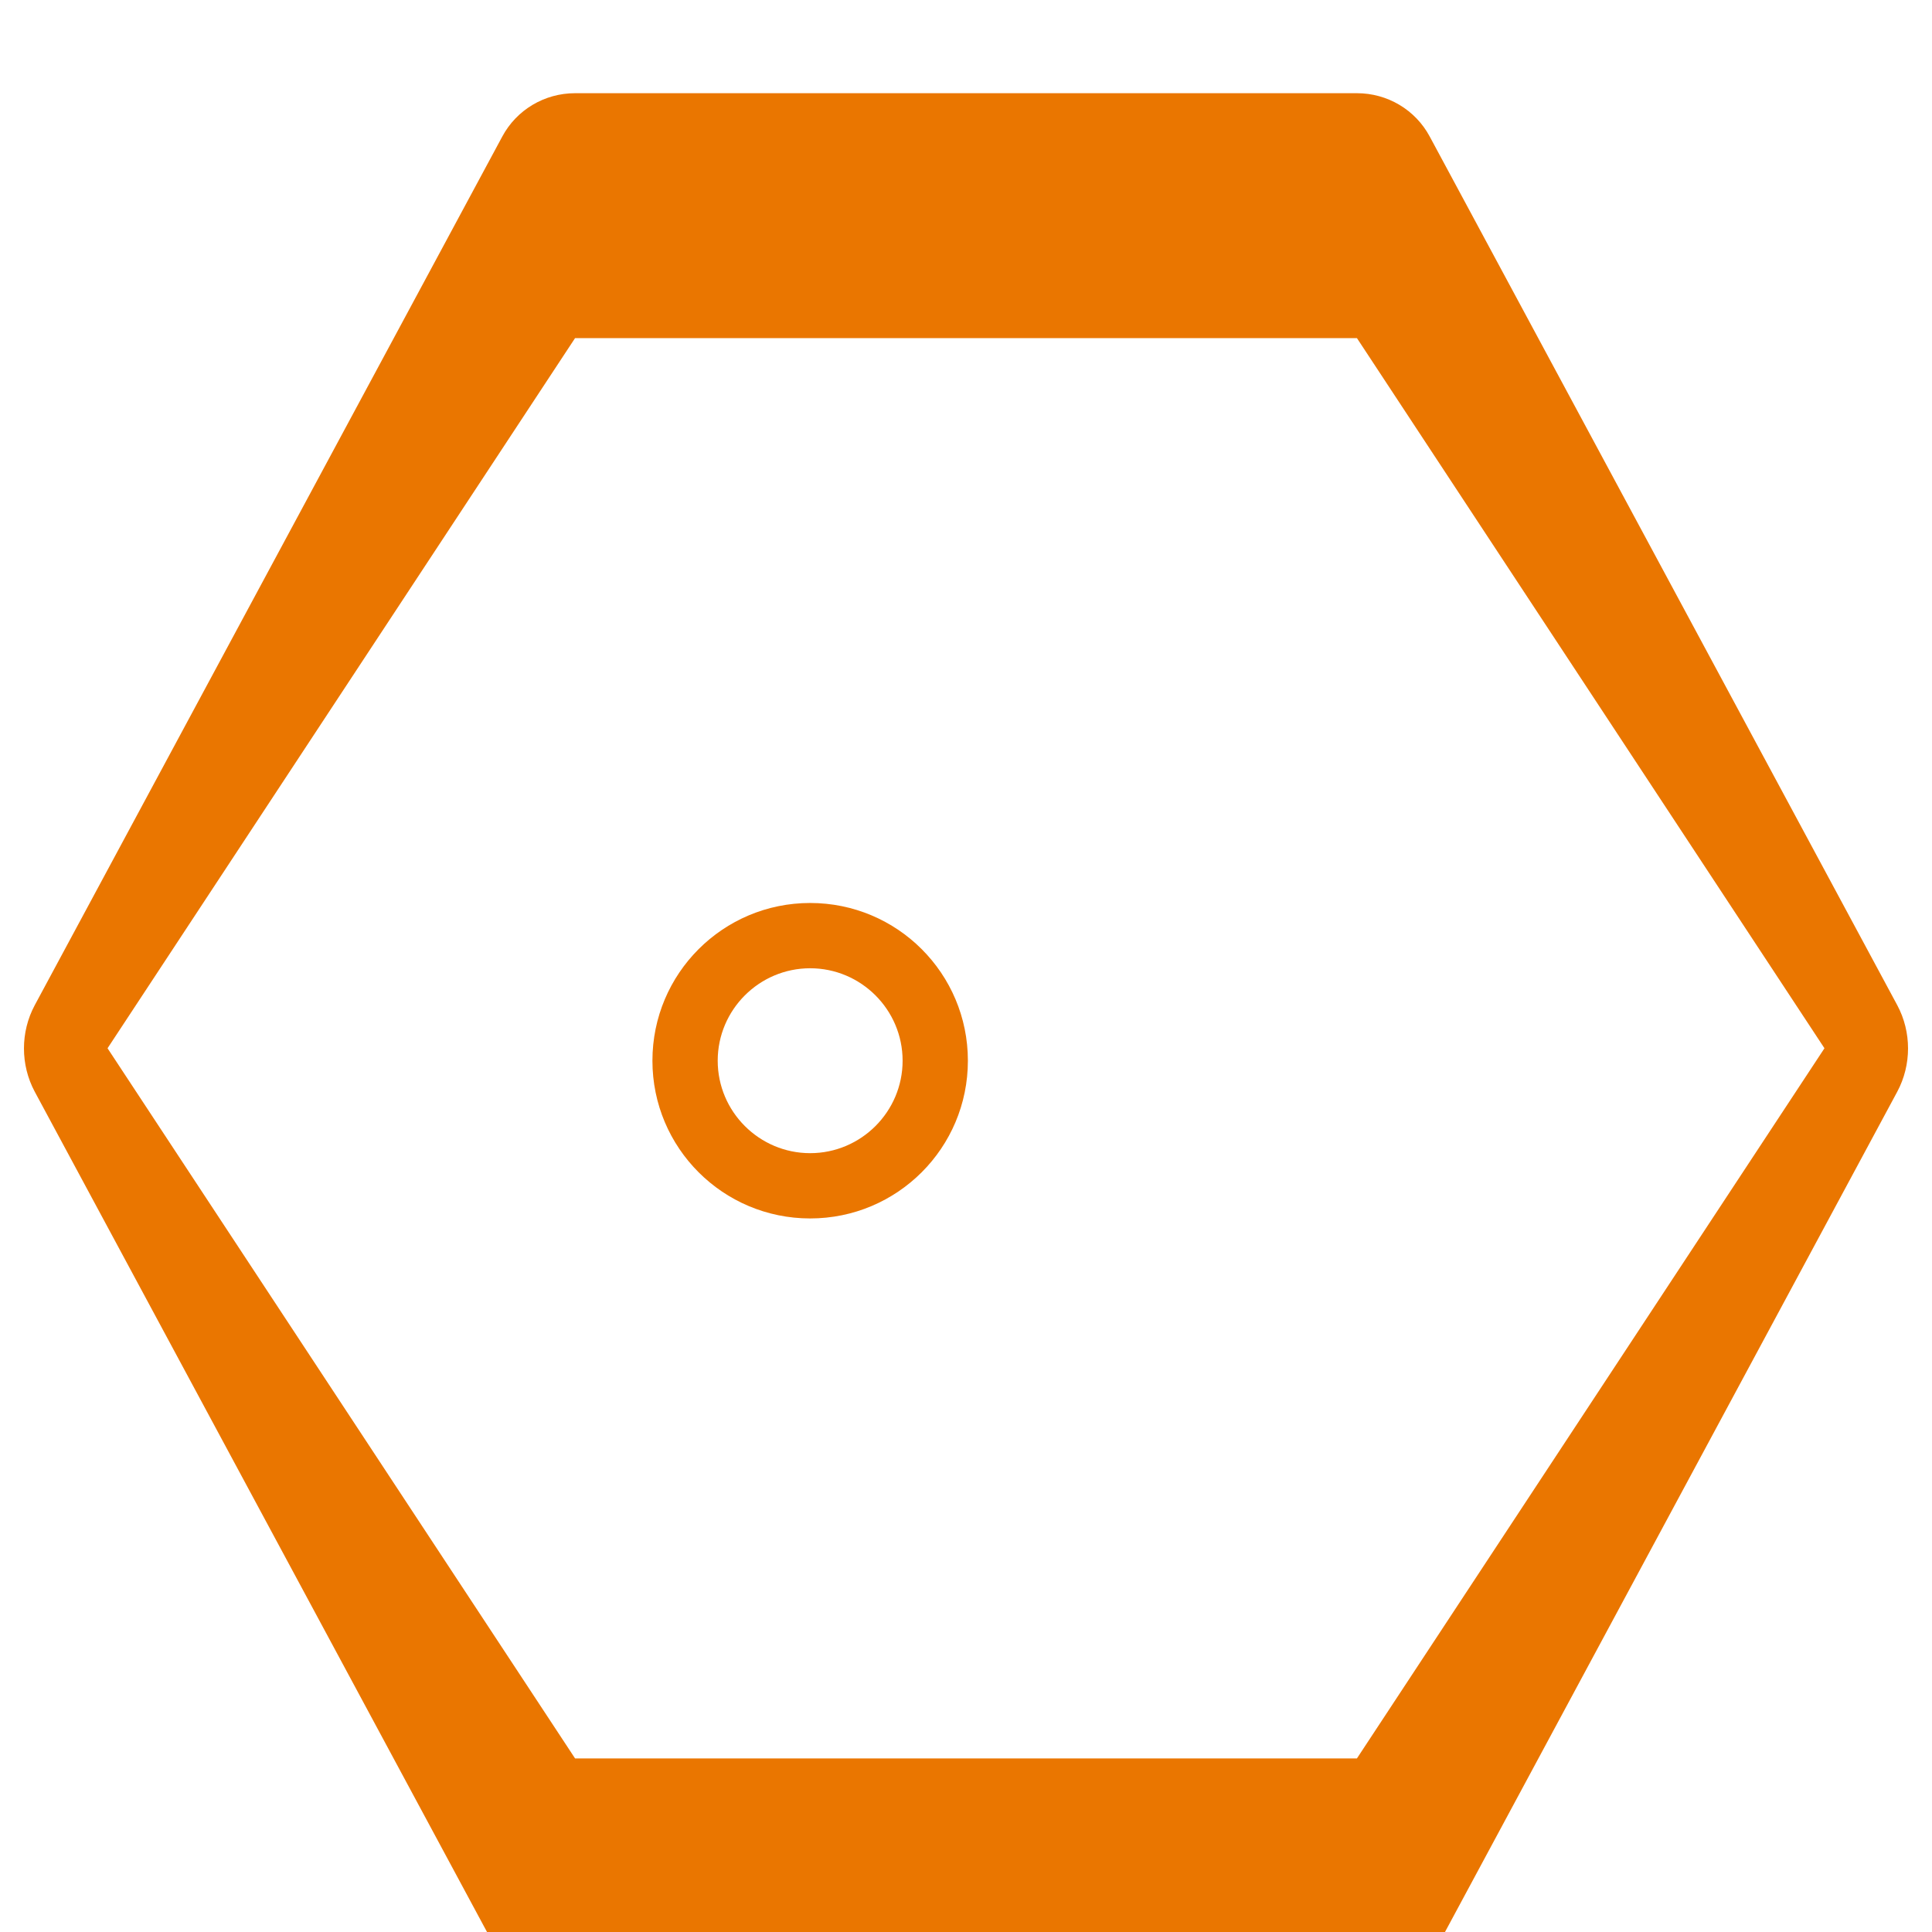 <svg xmlns="http://www.w3.org/2000/svg" viewBox="0 0 512 512">
    <path fill="#ea7600" d="M214.7 239.3c-23.1 0-41.8 18.7-41.8 41.8s18.7 41.8 41.8 41.8 41.8-18.7 41.8-41.8-18.7-41.8-41.8-41.8zm0 66.3c-13.5 0-24.5-11-24.5-24.5s11-24.5 24.5-24.5 24.5 11 24.5 24.5-11 24.5-24.5 24.5z"/>
    <path fill="#ea7600" d="M502.8 266.4L378.9 36.2c-3.8-7.1-11.2-11.5-19.3-11.5H152.4c-8.1 0-15.5 4.4-19.3 11.5L9.2 266.4c-3.8 7.1-3.8 15.8 0 22.9l123.9 230.2c3.8 7.1 11.2 11.5 19.3 11.5h207.2c8.1 0 15.5-4.4 19.3-11.5l123.9-230.2c3.8-7.1 3.8-15.8 0-22.9zM359.6 466H152.4L28.5 277.8l123.9-188.2h207.2l123.9 188.2L359.6 466z"/>
</svg> 
